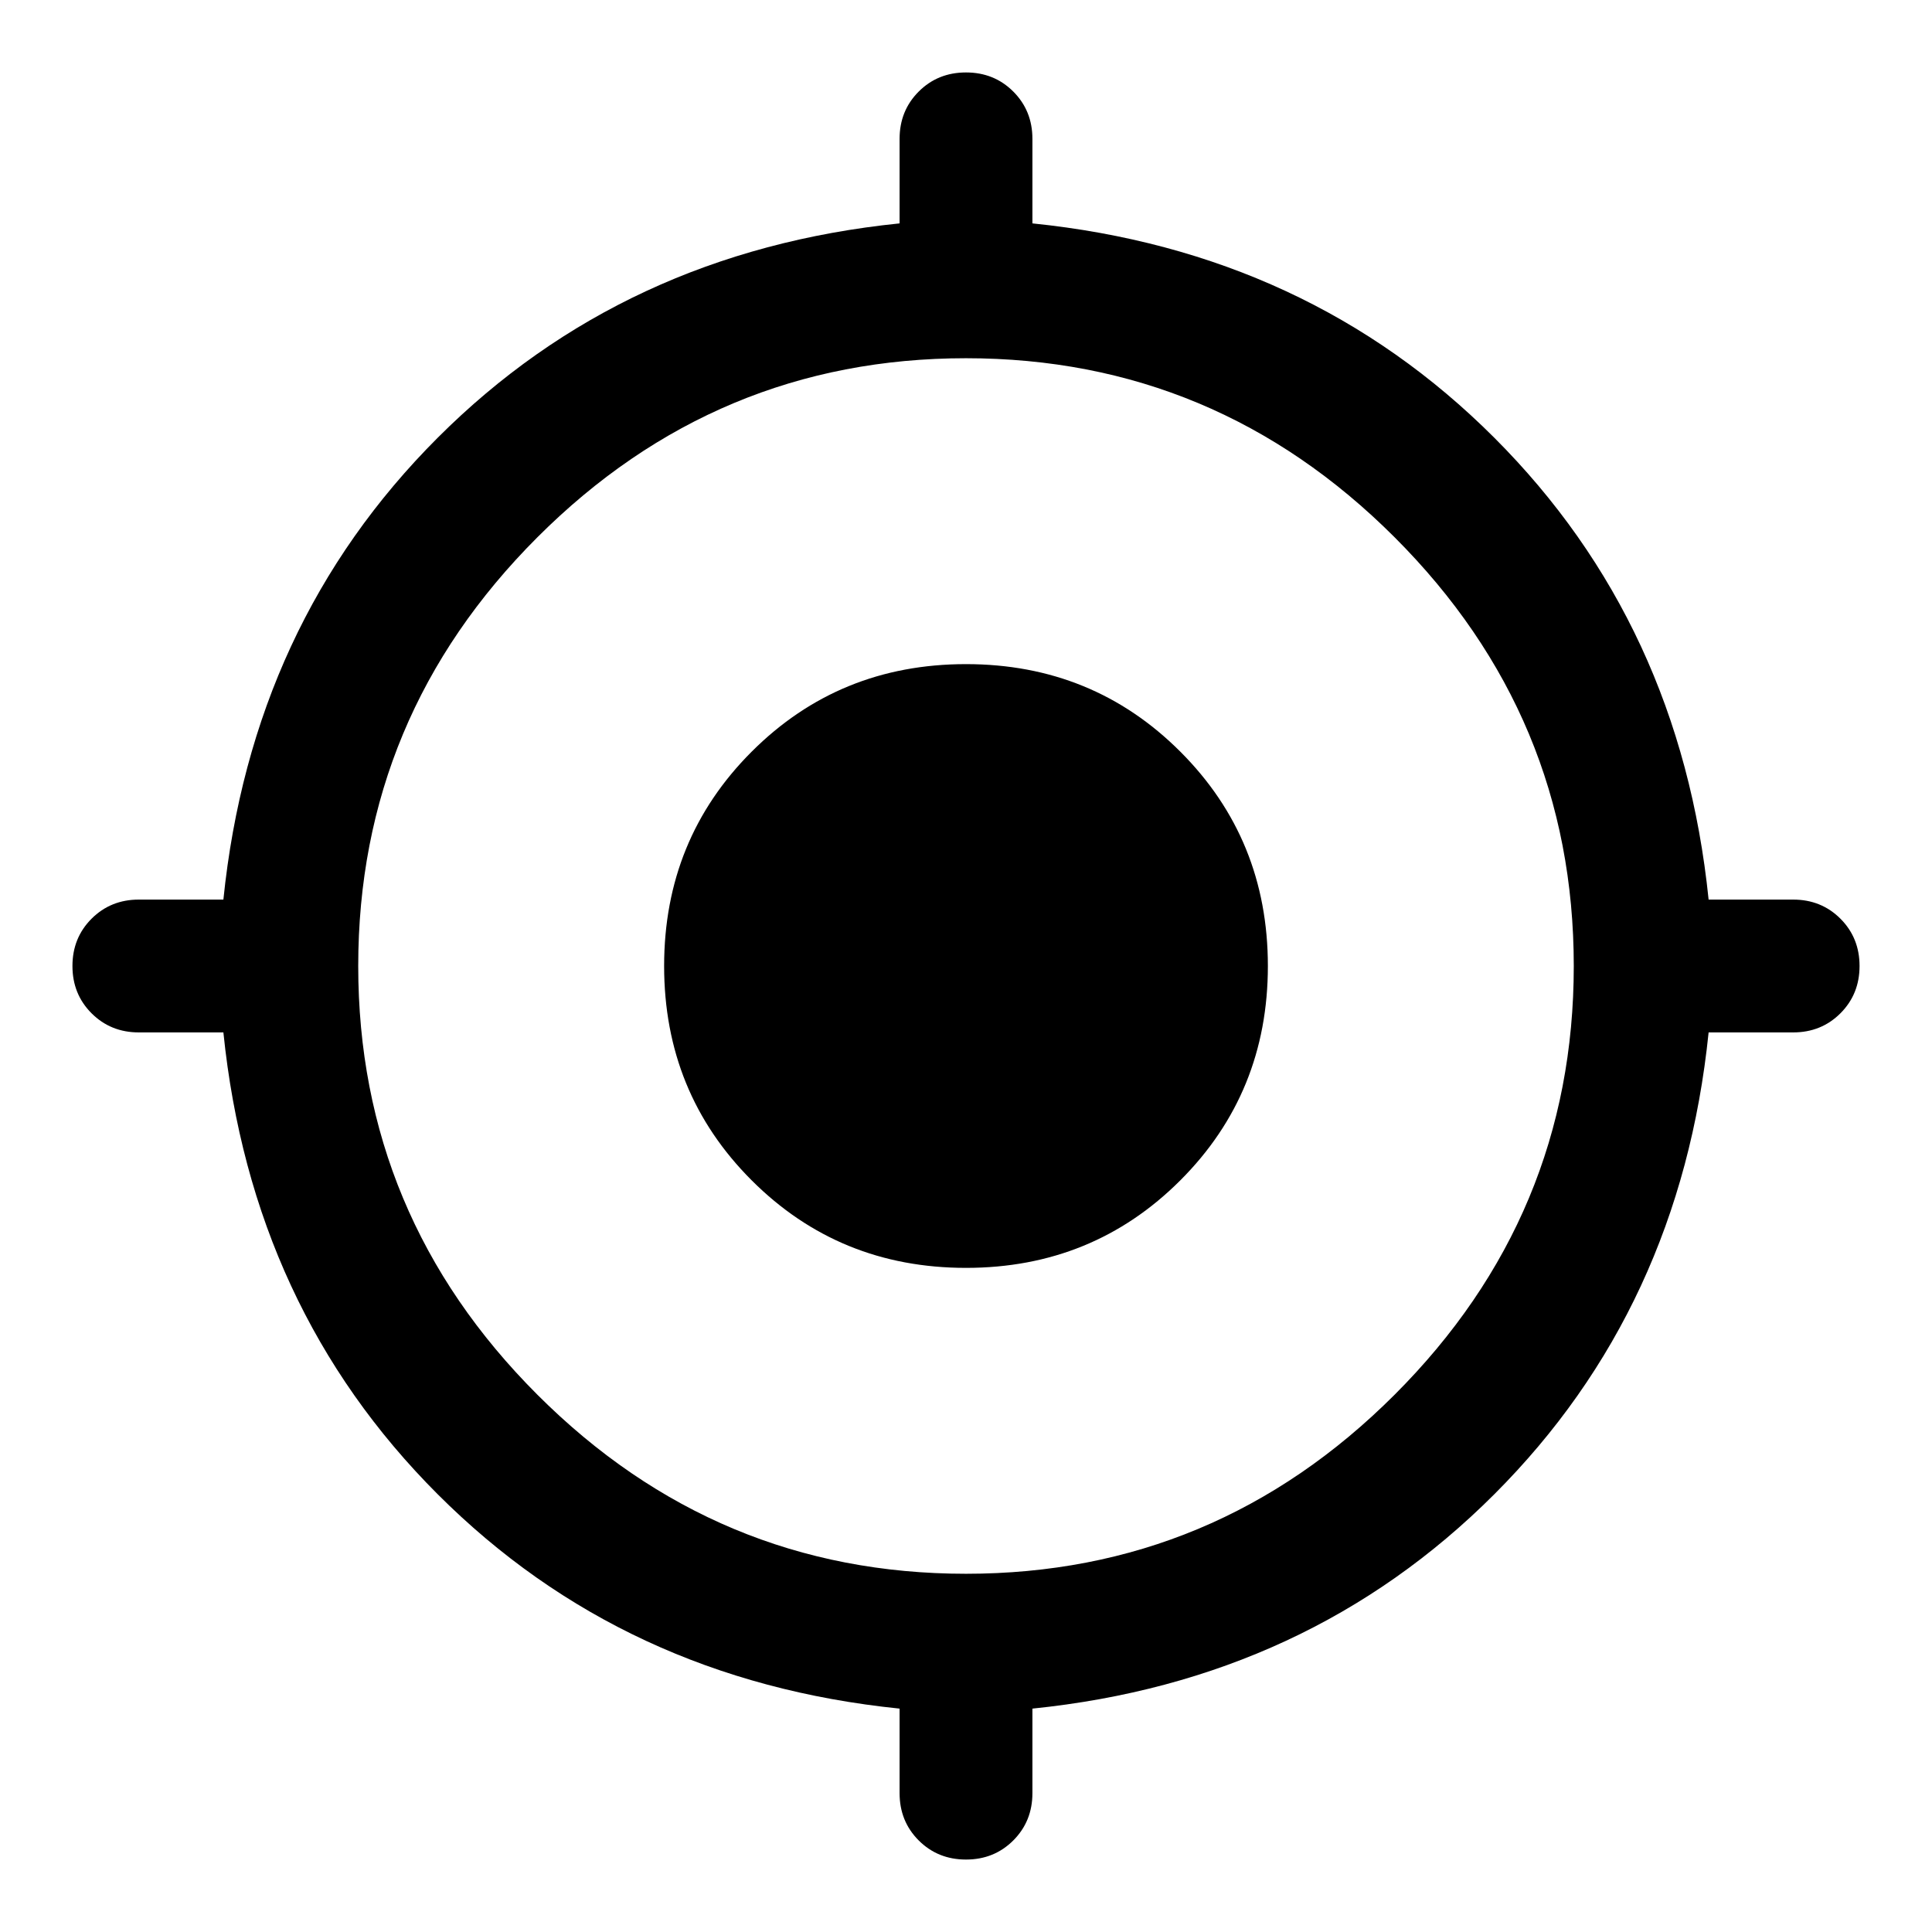 <svg xmlns="http://www.w3.org/2000/svg" height="48" width="48"><path d="M24 46.2q-.7 0-1.175-.475-.475-.475-.475-1.175v-2.1q-6.85-.7-11.475-5.325T5.55 25.65h-2.1q-.7 0-1.175-.475Q1.8 24.7 1.8 24q0-.7.475-1.175.475-.475 1.175-.475h2.1q.7-6.85 5.325-11.475T22.35 5.55v-2.1q0-.7.475-1.175Q23.3 1.8 24 1.8q.7 0 1.175.475.475.475.475 1.175v2.1q6.85.7 11.475 5.325T42.45 22.35h2.1q.7 0 1.175.475.475.475.475 1.175 0 .7-.475 1.175-.475.475-1.175.475h-2.1q-.7 6.85-5.325 11.475T25.65 42.45v2.1q0 .7-.475 1.175Q24.7 46.2 24 46.2Zm0-7.1q6.2 0 10.65-4.45T39.1 24q0-6.2-4.45-10.65T24 8.9q-6.2 0-10.65 4.45T8.9 24q0 6.2 4.45 10.65T24 39.1Zm0-7.6q-3.15 0-5.325-2.175Q16.5 27.15 16.5 24q0-3.15 2.175-5.325Q20.85 16.5 24 16.5q3.15 0 5.325 2.175Q31.5 20.85 31.5 24q0 3.15-2.175 5.325Q27.15 31.5 24 31.5Z"/></svg>